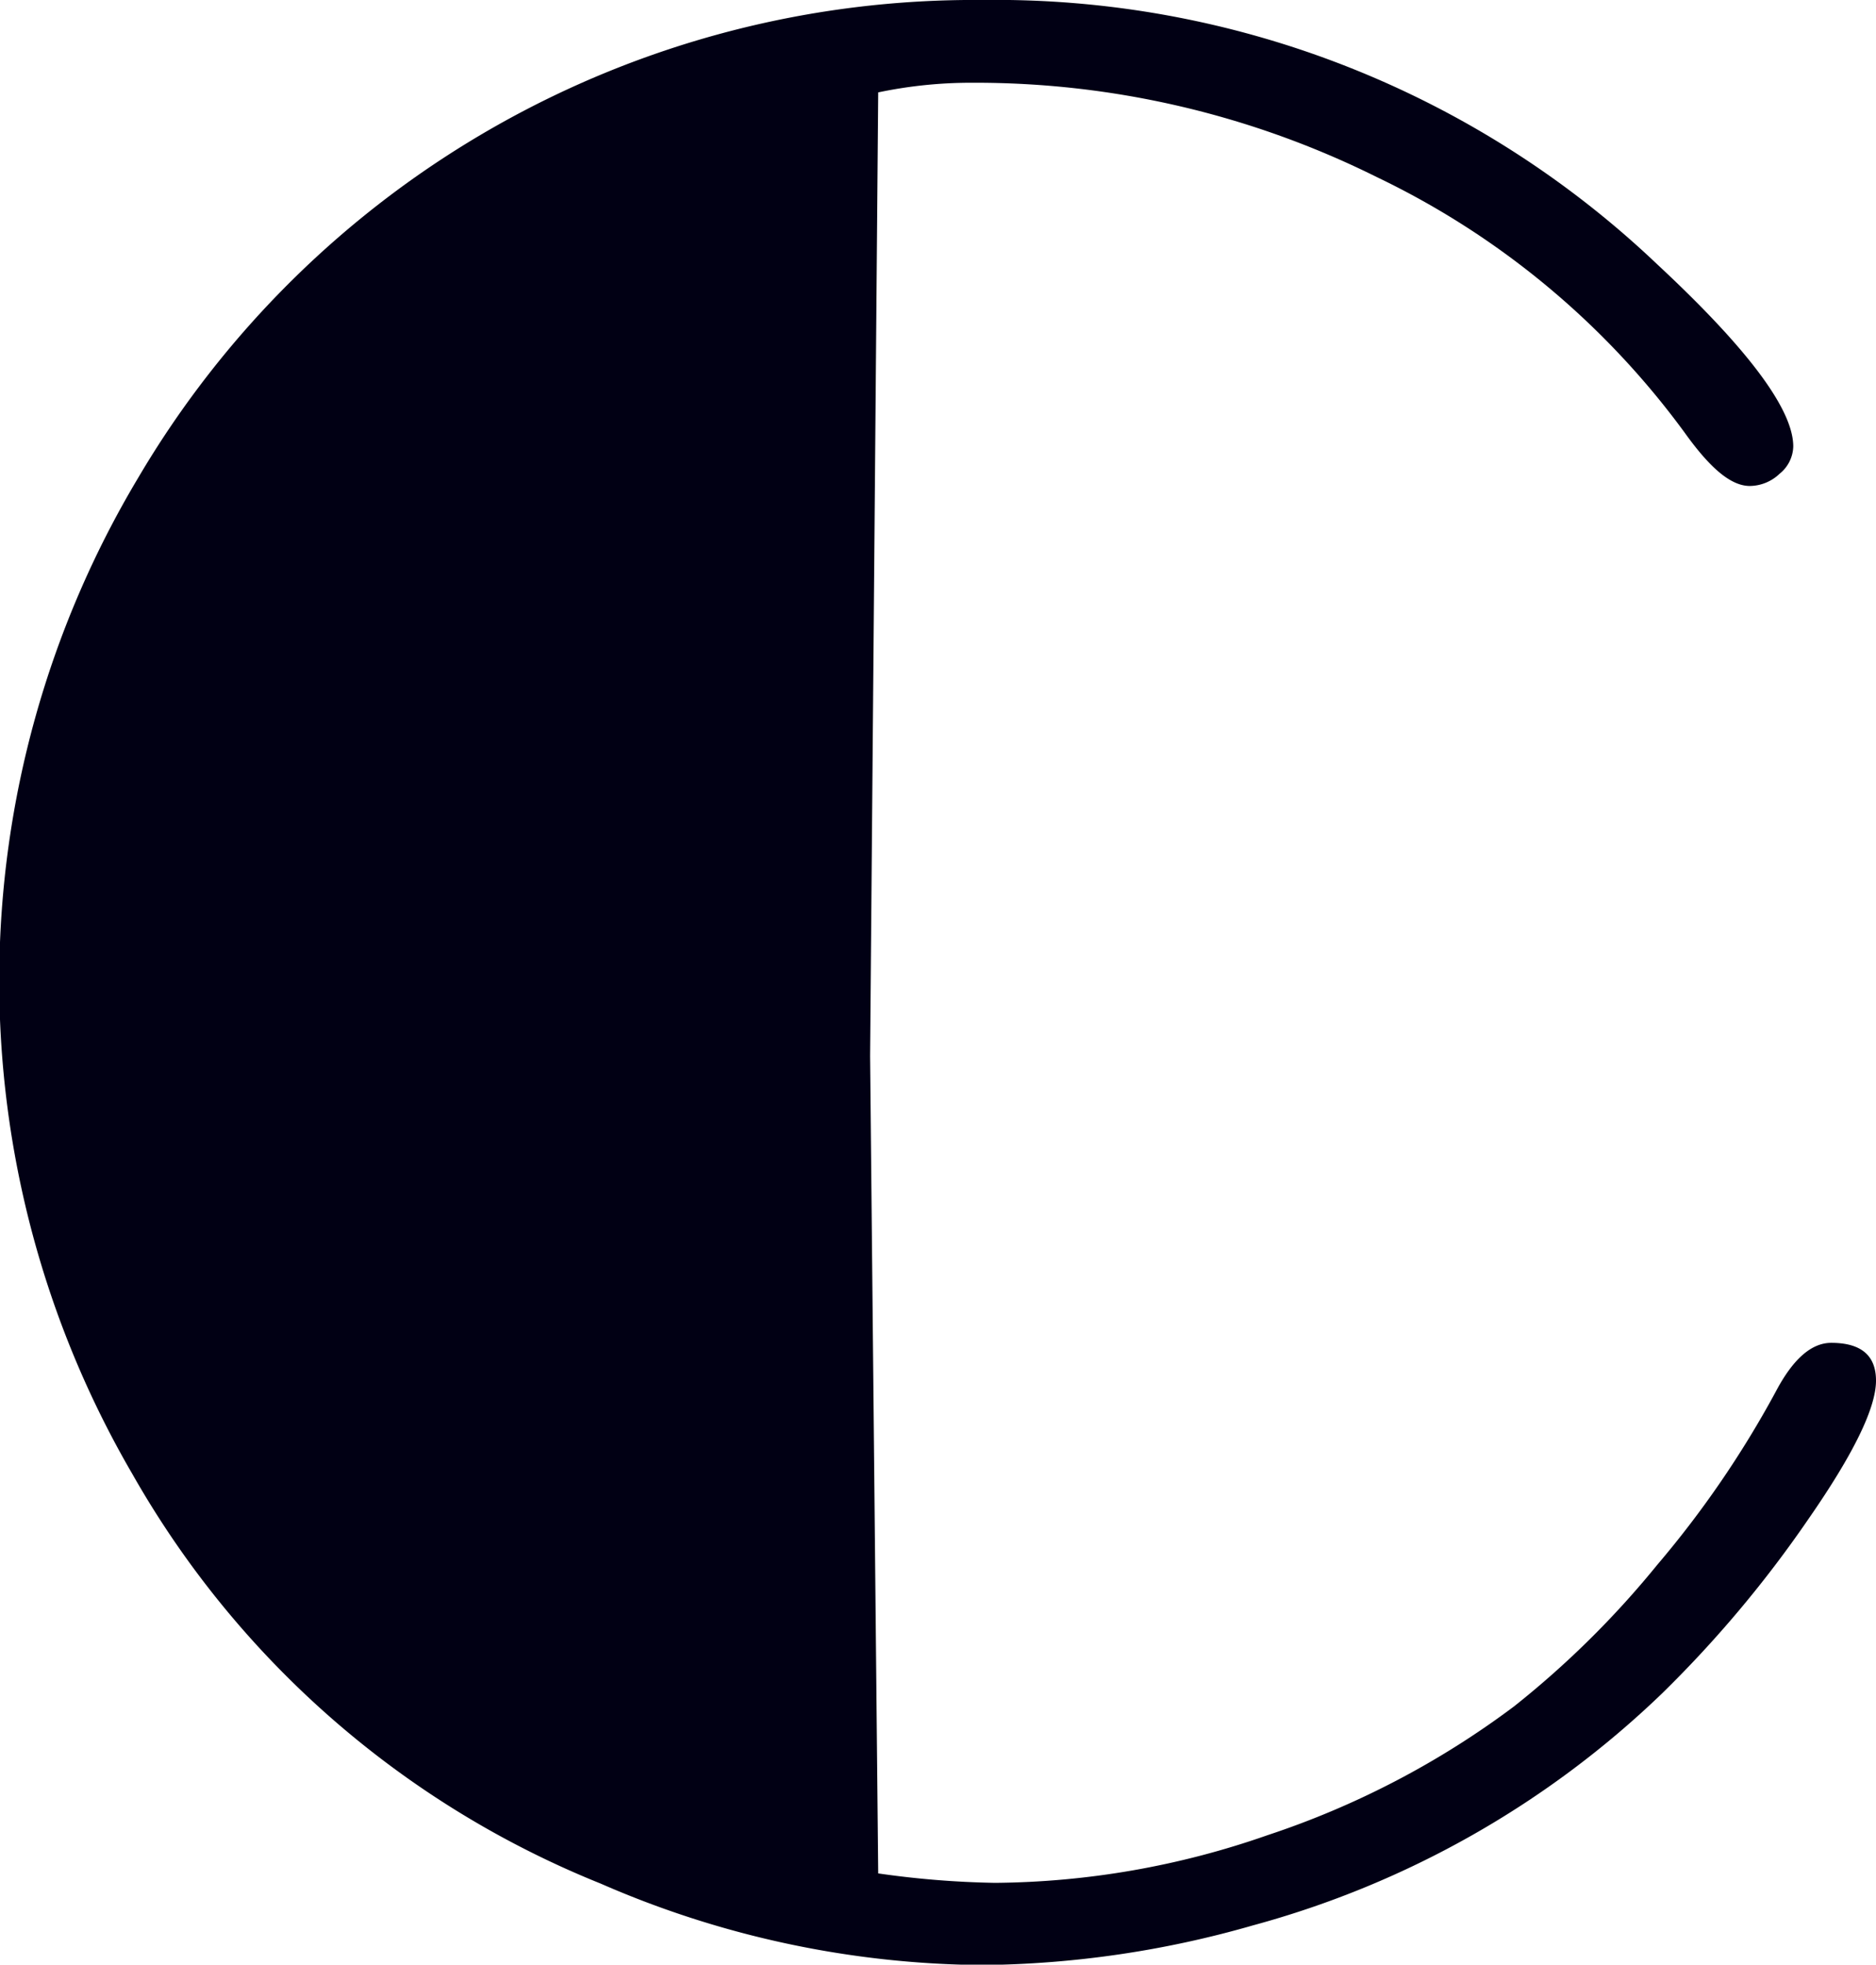 <svg xmlns="http://www.w3.org/2000/svg" viewBox="0 0 99.31 103.98"><defs><style>.cls-1{fill:#010014;}</style></defs><title>logo</title><g id="图层_2" data-name="图层 2"><g id="图层_1-2" data-name="图层 1"><path class="cls-1" d="M46.49,4.89l-.43,51,.43,43.26a48.85,48.85,0,0,0,6.18.5,44.58,44.58,0,0,0,14.42-2.52,45.61,45.61,0,0,0,13.06-6.82,49,49,0,0,0,7.57-7.48A53.18,53.18,0,0,0,94,73.66c.91-1.73,1.89-2.59,2.94-2.59q2.37,0,2.37,2c0,1.44-1.18,3.87-3.56,7.3A61.77,61.77,0,0,1,88,89.61,50.15,50.15,0,0,1,66.33,101.9,53.5,53.5,0,0,1,52,104a51.35,51.35,0,0,1-20.2-4.31A49.93,49.93,0,0,1,7,78a51.86,51.86,0,0,1,.29-52.67A51.36,51.36,0,0,1,52,0,50.82,50.82,0,0,1,87.74,14q7.19,6.69,7.19,9.63a1.91,1.91,0,0,1-.72,1.44,2.31,2.31,0,0,1-1.58.65c-1,0-2.1-.94-3.44-2.81A43.41,43.41,0,0,0,72.9,9.38a47.69,47.69,0,0,0-21.38-5A23.89,23.89,0,0,0,46.49,4.89Z"/></g></g></svg>